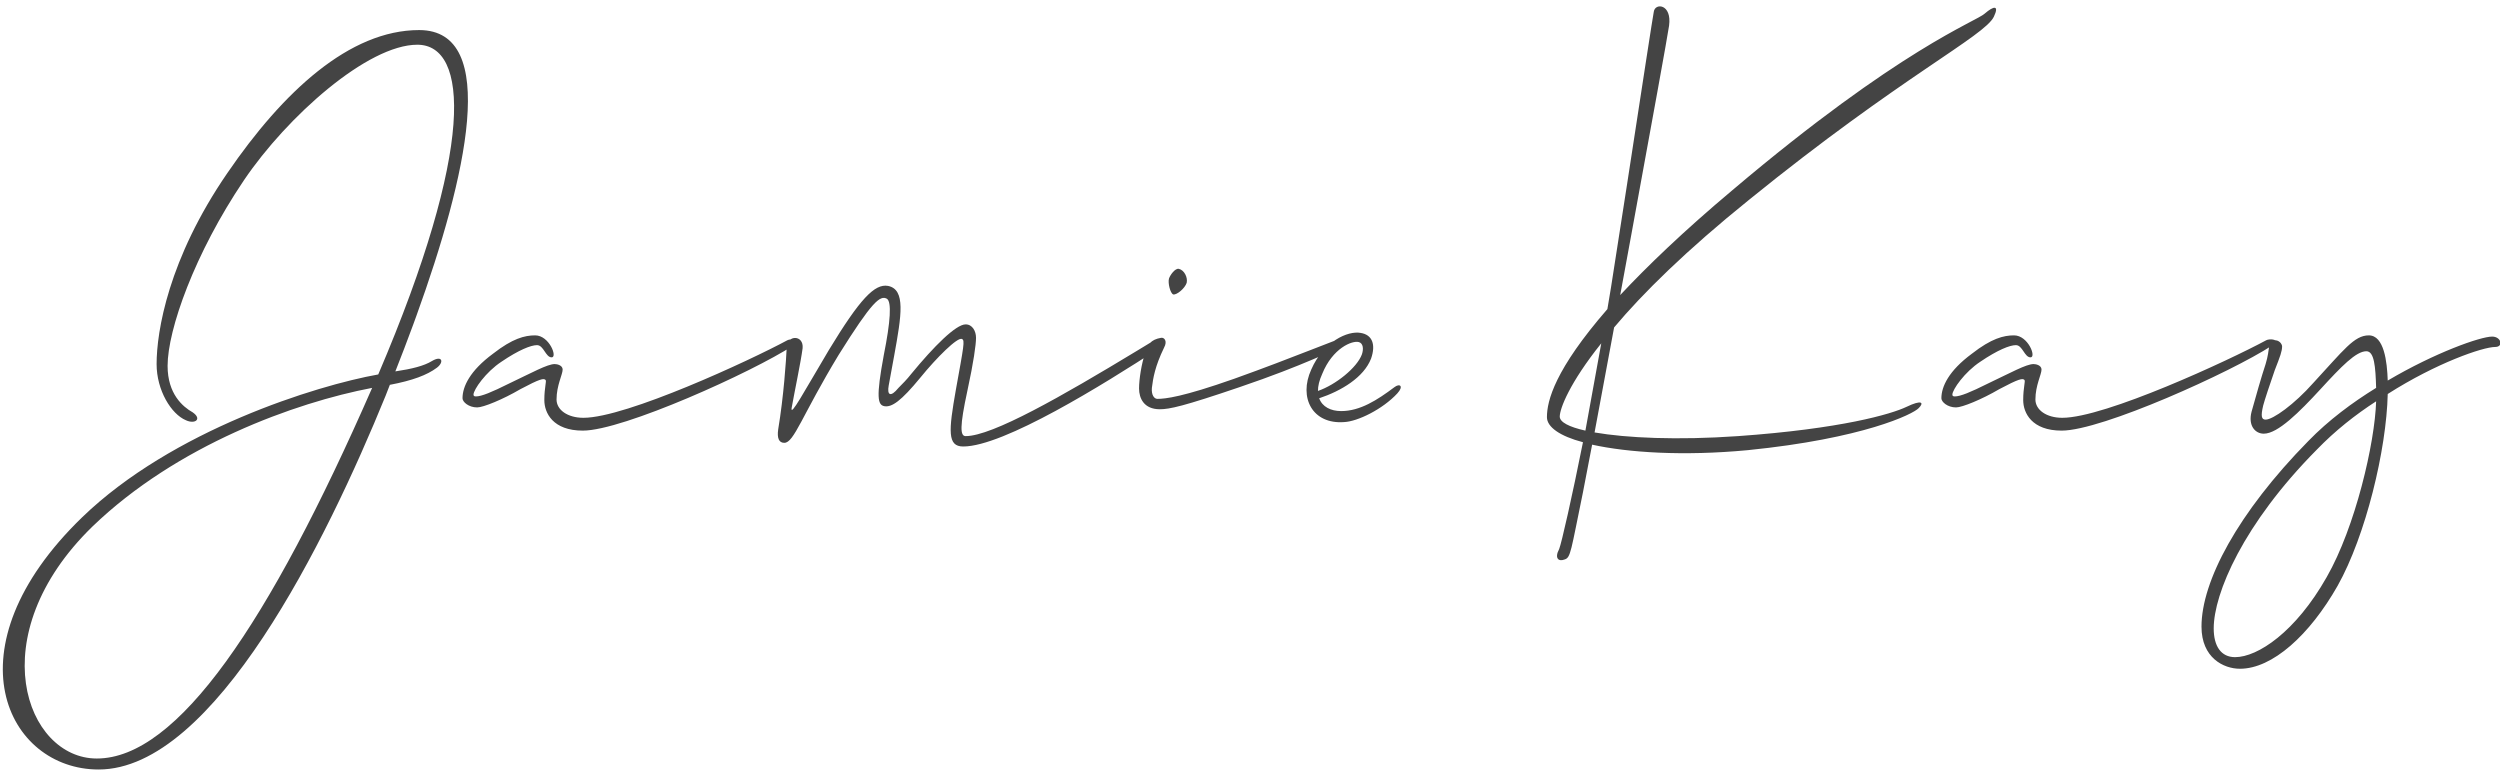 <?xml version="1.0" encoding="UTF-8"?>
<svg width="217px" height="67px" viewBox="0 0 217 67" version="1.1" xmlns="http://www.w3.org/2000/svg" xmlns:xlink="http://www.w3.org/1999/xlink">
    <title>JamieKay</title>
    <g id="Page-1" stroke="none" stroke-width="1" fill="none" fill-rule="evenodd">
        <g id="Artboard" transform="translate(-33, -24)" fill="#444444" fill-rule="nonzero">
            <path d="M41.558,90.793 C51.575,90.793 61.327,70.971 66.468,58.357 L66.839,57.403 C68.8,57.032 70.072,56.555 70.92,55.919 C71.556,55.442 71.397,54.806 70.496,55.336 C69.807,55.76 68.747,56.025 67.316,56.237 C67.835,54.923 68.352,53.575 68.852,52.213 L69.15,51.395 C73.495,39.374 76.426,26.61 69.383,26.61 C63.341,26.61 57.564,31.963 52.741,39.012 C47.6,46.485 46.593,52.792 46.593,55.601 C46.593,57.88 47.865,59.947 49.137,60.477 C49.932,60.848 50.568,60.371 49.72,59.788 C48.872,59.311 47.547,58.198 47.547,55.76 C47.547,52.633 49.879,46.008 54.172,39.648 C57.935,34.083 64.931,27.882 69.224,27.882 C73.676,27.882 74.259,36.786 65.832,56.502 C60.479,57.456 47.971,61.325 40.127,68.904 C28.361,80.299 33.608,90.793 41.558,90.793 Z M41.399,89.839 C35.251,89.839 31.276,79.186 41.028,69.699 C48.342,62.65 58.624,58.94 65.302,57.668 C56.345,78.126 48.395,89.839 41.399,89.839 Z M83.587,61.378 C87.085,61.378 98.321,56.29 101.819,54.011 C102.72,53.428 101.607,53.375 101.342,53.534 C98.109,55.283 87.35,60.265 83.64,60.265 C82.262,60.265 81.308,59.576 81.308,58.675 C81.308,57.456 81.838,56.502 81.838,56.078 C81.838,55.707 81.361,55.601 81.149,55.601 C80.513,55.601 79.188,56.343 77.174,57.297 C75.69,58.039 74.789,58.41 74.312,58.41 C74.153,58.41 74.1,58.357 74.1,58.251 C74.1,57.827 75.16,56.29 76.538,55.389 C78.022,54.382 79.082,53.958 79.612,53.958 C80.195,53.958 80.354,55.018 80.884,55.018 C81.414,55.018 80.672,53.11 79.453,53.11 C78.552,53.11 77.492,53.375 75.796,54.7 C73.782,56.184 73.146,57.562 73.146,58.569 C73.146,58.887 73.676,59.364 74.418,59.364 C74.948,59.364 76.644,58.675 78.181,57.774 C79.877,56.873 80.195,56.82 80.354,56.979 C80.46,57.085 80.248,57.615 80.248,58.728 C80.248,59.841 80.99,61.378 83.587,61.378 Z M116.606,62.756 C120.104,62.756 128.743,57.403 133.619,54.223 C134.467,53.693 133.46,53.375 133.195,53.534 C132.939,53.69 132.683,53.846 132.427,54.001 L131.662,54.465 C125.175,58.392 119.128,61.855 116.818,61.855 C116.341,61.855 116.288,61.06 116.977,57.88 C117.507,55.442 117.719,53.905 117.719,53.322 C117.719,52.739 117.401,52.156 116.818,52.156 C115.97,52.156 114.062,54.064 112.101,56.449 C111.73,56.926 111.306,57.35 110.988,57.668 C110.299,58.516 109.981,58.304 110.14,57.456 L110.617,54.859 C111.253,51.361 111.624,49.135 110.087,48.817 C108.921,48.605 107.649,49.93 104.946,54.382 C102.773,58.039 101.607,60.212 101.713,59.417 C101.978,57.933 102.508,55.442 102.667,54.223 C102.773,53.057 101.342,53.057 101.289,54.117 C101.236,55.283 101.024,58.41 100.547,61.272 C100.441,62.014 100.6,62.438 101.077,62.438 C101.925,62.438 102.614,60.053 105.794,54.806 C108.709,50.142 109.398,49.612 109.981,49.93 C110.405,50.195 110.299,51.891 109.716,54.806 C109.027,58.516 109.186,59.152 109.769,59.258 C110.405,59.364 111.2,58.834 112.896,56.767 C114.274,55.071 116.129,53.216 116.5,53.428 C116.765,53.534 116.659,54.011 115.97,57.827 C115.334,61.431 115.228,62.756 116.606,62.756 Z M136.004,48.552 C136.11,48.075 135.792,47.439 135.315,47.333 C134.997,47.28 134.573,47.863 134.467,48.181 C134.361,48.552 134.573,49.453 134.838,49.559 C135.156,49.612 135.845,49.029 136.004,48.552 Z M140.562,57.615 C143.415,56.647 145.49,55.819 146.955,55.196 L147.34,55.031 C148.573,54.498 149.314,54.139 149.691,54.004 L149.794,53.97 C149.809,53.965 149.823,53.961 149.837,53.958 C150.102,53.852 149.89,53.322 149.625,53.322 C149.307,53.322 145.332,55.018 140.138,56.873 C135.633,58.463 134.149,58.622 133.46,58.622 C133.195,58.622 132.93,58.304 132.983,57.668 C133.089,56.82 133.248,55.813 134.043,54.17 C134.361,53.587 134.043,53.269 133.778,53.322 C132.877,53.481 132.612,53.905 132.4,54.647 C132.082,55.548 131.87,56.926 131.87,57.721 C131.87,58.569 132.294,59.523 133.672,59.523 C134.52,59.523 135.739,59.258 140.562,57.615 Z M149.678,60.636 C150.844,60.583 153.017,59.523 154.289,58.145 C154.872,57.509 154.501,57.244 154.024,57.615 C152.54,58.728 151.056,59.682 149.413,59.682 C148.512,59.682 147.77,59.311 147.505,58.569 C149.413,57.933 151.374,56.767 152.01,55.124 C152.434,53.905 152.116,53.057 151.109,52.898 C149.996,52.686 147.876,53.64 146.816,56.078 C145.703,58.516 146.922,60.848 149.678,60.636 Z M147.399,57.933 C147.399,57.509 147.505,57.032 147.77,56.449 C148.671,54.223 150.367,53.534 150.95,53.693 C151.321,53.799 151.374,54.276 151.215,54.753 C150.791,55.919 148.936,57.403 147.399,57.933 Z M168.811,72.561 C169.341,72.402 169.341,71.872 170.401,66.731 L171.196,62.597 C174.323,63.286 179.093,63.604 184.711,63.074 C194.728,62.067 199.074,59.947 199.551,59.417 C200.028,58.94 199.816,58.675 198.491,59.311 C197.166,59.947 192.82,61.219 183.863,61.855 C178.563,62.226 174.164,62.014 171.408,61.537 L173.104,52.421 C175.595,49.453 179.358,45.743 184.817,41.344 C198.014,30.638 205.275,27.14 206.07,25.444 C206.547,24.437 206.07,24.49 205.275,25.179 C204.533,25.868 197.908,28.2 183.386,40.496 C179.093,44.1 175.966,47.121 173.634,49.612 C173.711,49.191 173.789,48.769 173.867,48.347 L174.023,47.5 C174.23,46.371 174.438,45.239 174.644,44.119 L174.797,43.281 C176.355,34.786 177.746,27.132 177.874,26.239 C178.139,24.331 176.655,24.225 176.549,25.02 C176.453,25.501 175.561,31.335 174.602,37.571 L174.425,38.72 L174.425,38.72 L174.307,39.487 L174.307,39.487 L174.189,40.253 C173.697,43.442 173.215,46.551 172.839,48.923 L172.521,50.831 C167.963,56.078 167.274,58.781 167.274,60.212 C167.274,61.06 168.387,61.855 170.401,62.385 C169.447,67.155 168.546,71.13 168.334,71.66 C167.91,72.455 168.281,72.773 168.811,72.561 Z M170.613,61.378 C169.182,61.06 168.387,60.636 168.387,60.159 C168.387,59.47 169.235,57.244 171.991,53.799 L170.613,61.378 Z M211.953,61.378 C215.451,61.378 226.687,56.29 230.185,54.011 C231.086,53.428 229.973,53.375 229.708,53.534 C226.475,55.283 215.716,60.265 212.006,60.265 C210.628,60.265 209.674,59.576 209.674,58.675 C209.674,57.456 210.204,56.502 210.204,56.078 C210.204,55.707 209.727,55.601 209.515,55.601 C208.879,55.601 207.554,56.343 205.54,57.297 C204.056,58.039 203.155,58.41 202.678,58.41 C202.519,58.41 202.466,58.357 202.466,58.251 C202.466,57.827 203.526,56.29 204.904,55.389 C206.388,54.382 207.448,53.958 207.978,53.958 C208.561,53.958 208.72,55.018 209.25,55.018 C209.78,55.018 209.038,53.11 207.819,53.11 C206.918,53.11 205.858,53.375 204.162,54.7 C202.148,56.184 201.512,57.562 201.512,58.569 C201.512,58.887 202.042,59.364 202.784,59.364 C203.314,59.364 205.01,58.675 206.547,57.774 C208.243,56.873 208.561,56.82 208.72,56.979 C208.826,57.085 208.614,57.615 208.614,58.728 C208.614,59.841 209.356,61.378 211.953,61.378 Z M227.429,82.048 C230.238,82.048 233.471,79.133 235.909,74.84 C238.347,70.494 240.149,63.021 240.255,58.198 C244.495,55.495 248.523,54.117 249.583,54.117 C250.325,54.117 250.113,53.216 249.318,53.216 C248.311,53.216 244.389,54.594 240.255,57.032 C240.202,55.389 239.937,53.11 238.612,53.11 C237.34,53.11 236.439,54.382 233.789,57.244 C232.146,59.099 230.291,60.424 229.655,60.424 C229.284,60.424 229.231,60.106 229.443,59.205 C229.549,58.781 230.079,57.191 230.45,56.131 C230.927,54.912 231.086,54.488 231.086,54.064 C231.086,53.905 230.874,53.481 230.344,53.534 C229.814,53.64 230.079,54.223 229.655,55.601 C229.284,56.714 228.807,58.41 228.436,59.735 C228.118,60.954 228.754,61.643 229.496,61.643 C230.715,61.643 232.57,59.788 234.425,57.774 C236.227,55.813 237.499,54.488 238.4,54.488 C239.089,54.488 239.195,55.813 239.248,57.668 C237.181,58.94 235.114,60.477 233.365,62.279 C227.217,68.533 224.09,74.469 224.09,78.391 C224.09,81.094 225.998,82.048 227.429,82.048 Z M227.005,81.041 C225.786,81.041 225.15,80.087 225.15,78.55 C225.15,75.529 227.694,69.487 234.107,63.021 C235.697,61.378 237.446,60 239.248,58.834 C239.142,62.438 237.446,69.752 234.955,74.098 C232.252,78.868 228.966,81.041 227.005,81.041 Z" id="JamieKay"></path>
        </g>
    </g>
</svg>